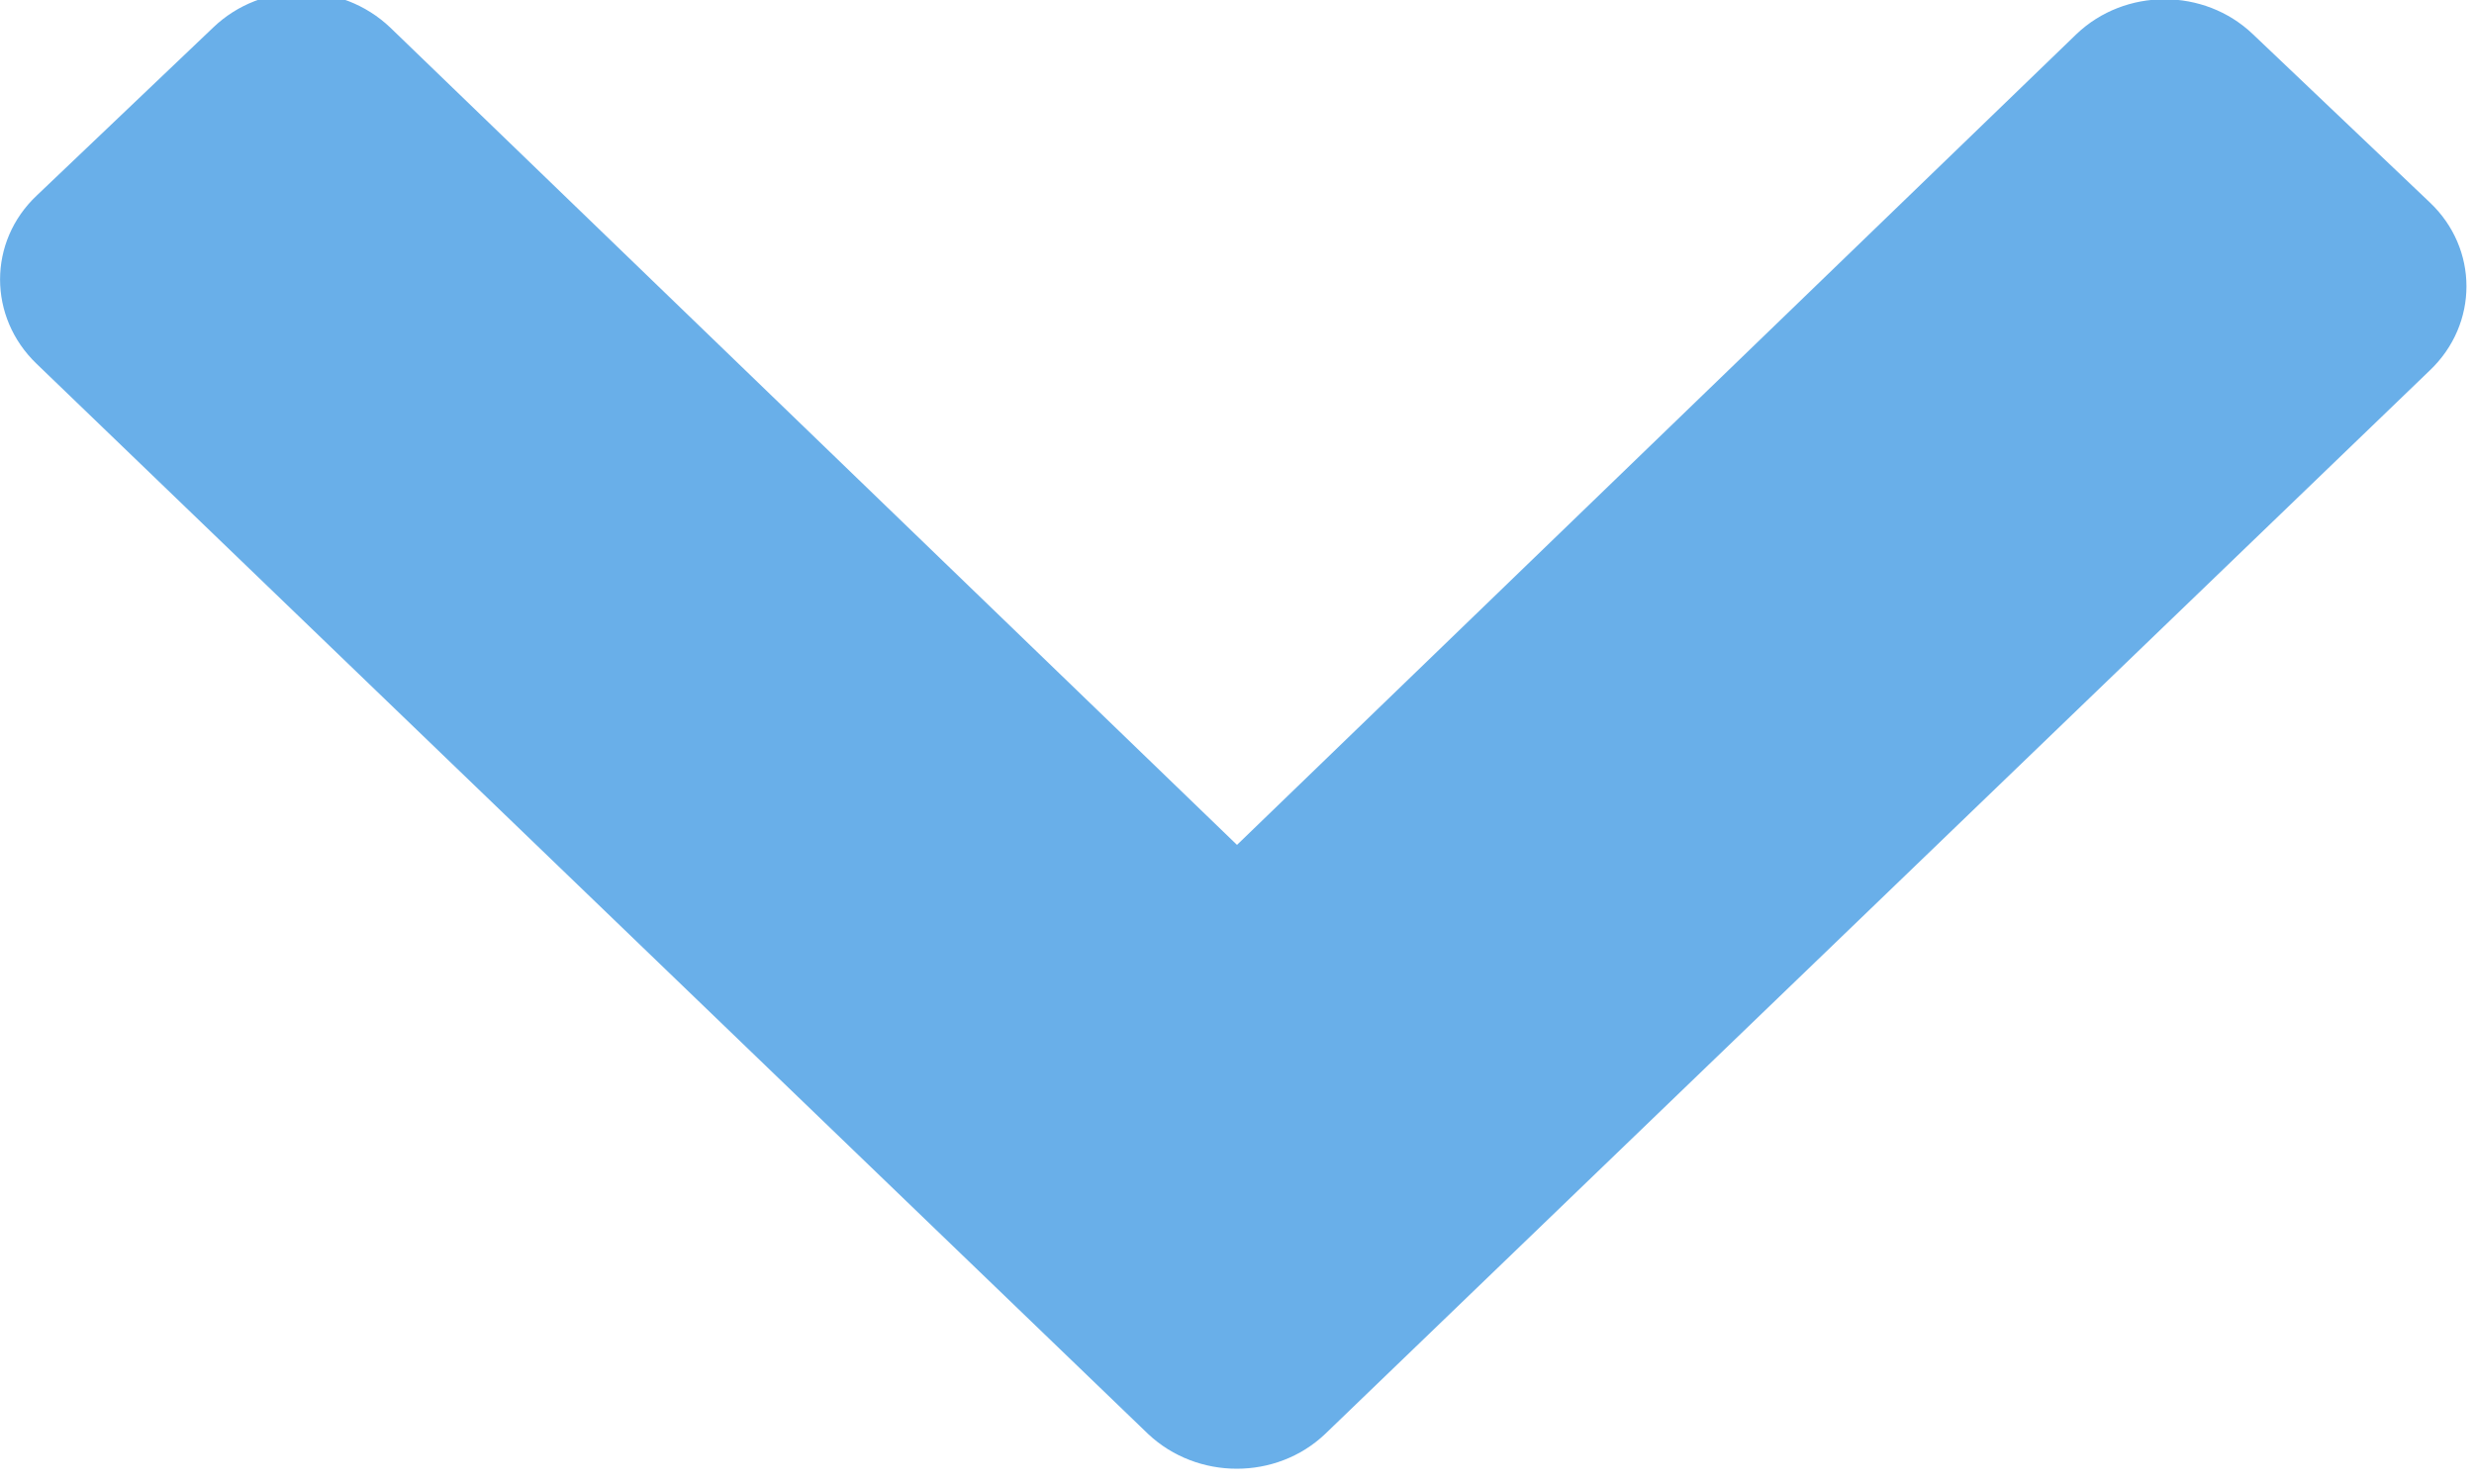 <svg xmlns="http://www.w3.org/2000/svg" xmlns:xlink="http://www.w3.org/1999/xlink" preserveAspectRatio="xMidYMid" width="10" height="6" viewBox="0 0 10 6">
  <defs>
    <style>

      .cls-2 {
        fill: #69afe9;
      }
    </style>
  </defs>
  <path d="M9.821,1.498 C10.019,1.310 10.019,1.005 9.821,0.818 C9.821,0.818 9.106,0.138 9.106,0.138 C8.909,-0.050 8.590,-0.050 8.393,0.138 C8.393,0.138 5.000,3.416 5.000,3.416 C5.000,3.416 1.577,0.111 1.577,0.111 C1.378,-0.078 1.059,-0.078 0.862,0.111 C0.862,0.111 0.148,0.791 0.148,0.791 C-0.049,0.977 -0.049,1.282 0.148,1.471 C0.148,1.471 4.641,5.798 4.641,5.798 C4.840,5.985 5.159,5.985 5.356,5.798 C5.356,5.798 9.821,1.498 9.821,1.498 Z" id="path-1" class="cls-2" fill-rule="evenodd"/>
</svg>
